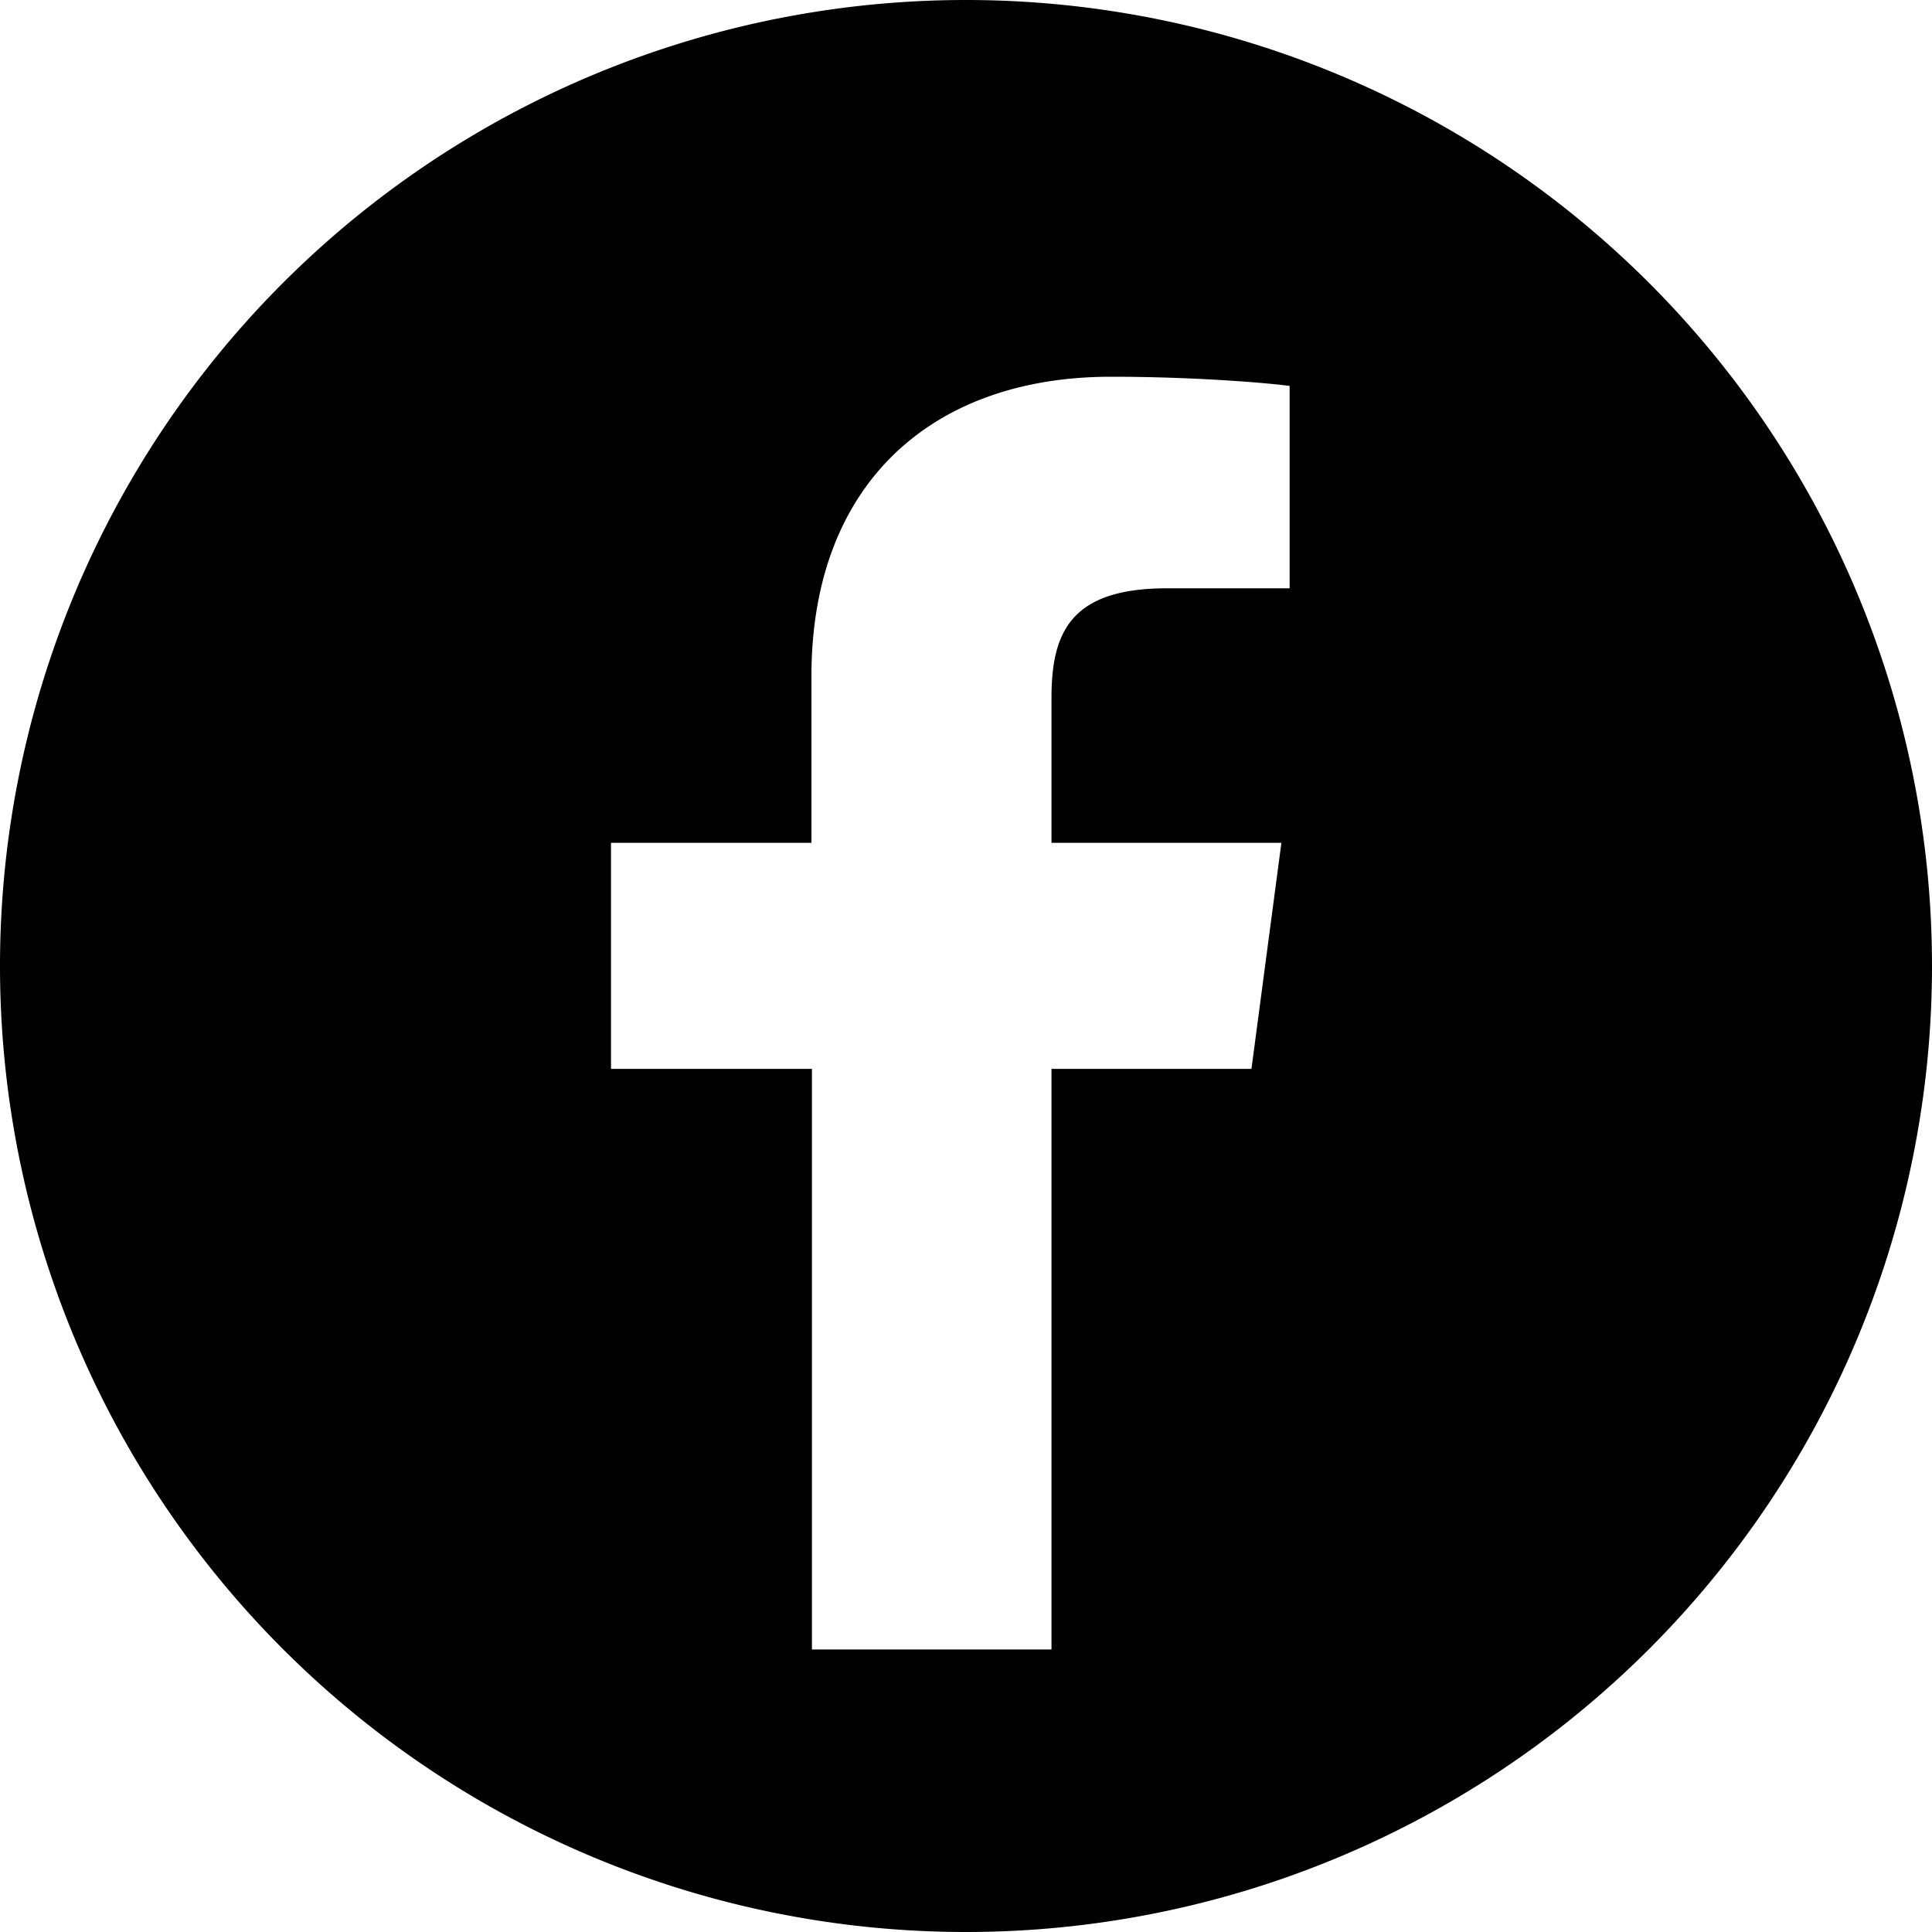 <svg width="40" height="40" xmlns="http://www.w3.org/2000/svg"><path d="M20 0a20 20 0 110 40 20 20 0 010-40zm3 7.8c-3.68 0-6.2 2.19-6.2 6.2v3.45h-4.15v4.68h4.16v12.02h4.96V22.13h4.14l.62-4.68h-4.76v-3c0-1.35.39-2.27 2.39-2.27h2.54V7.99c-.44-.06-1.95-.19-3.7-.19z" /></svg>